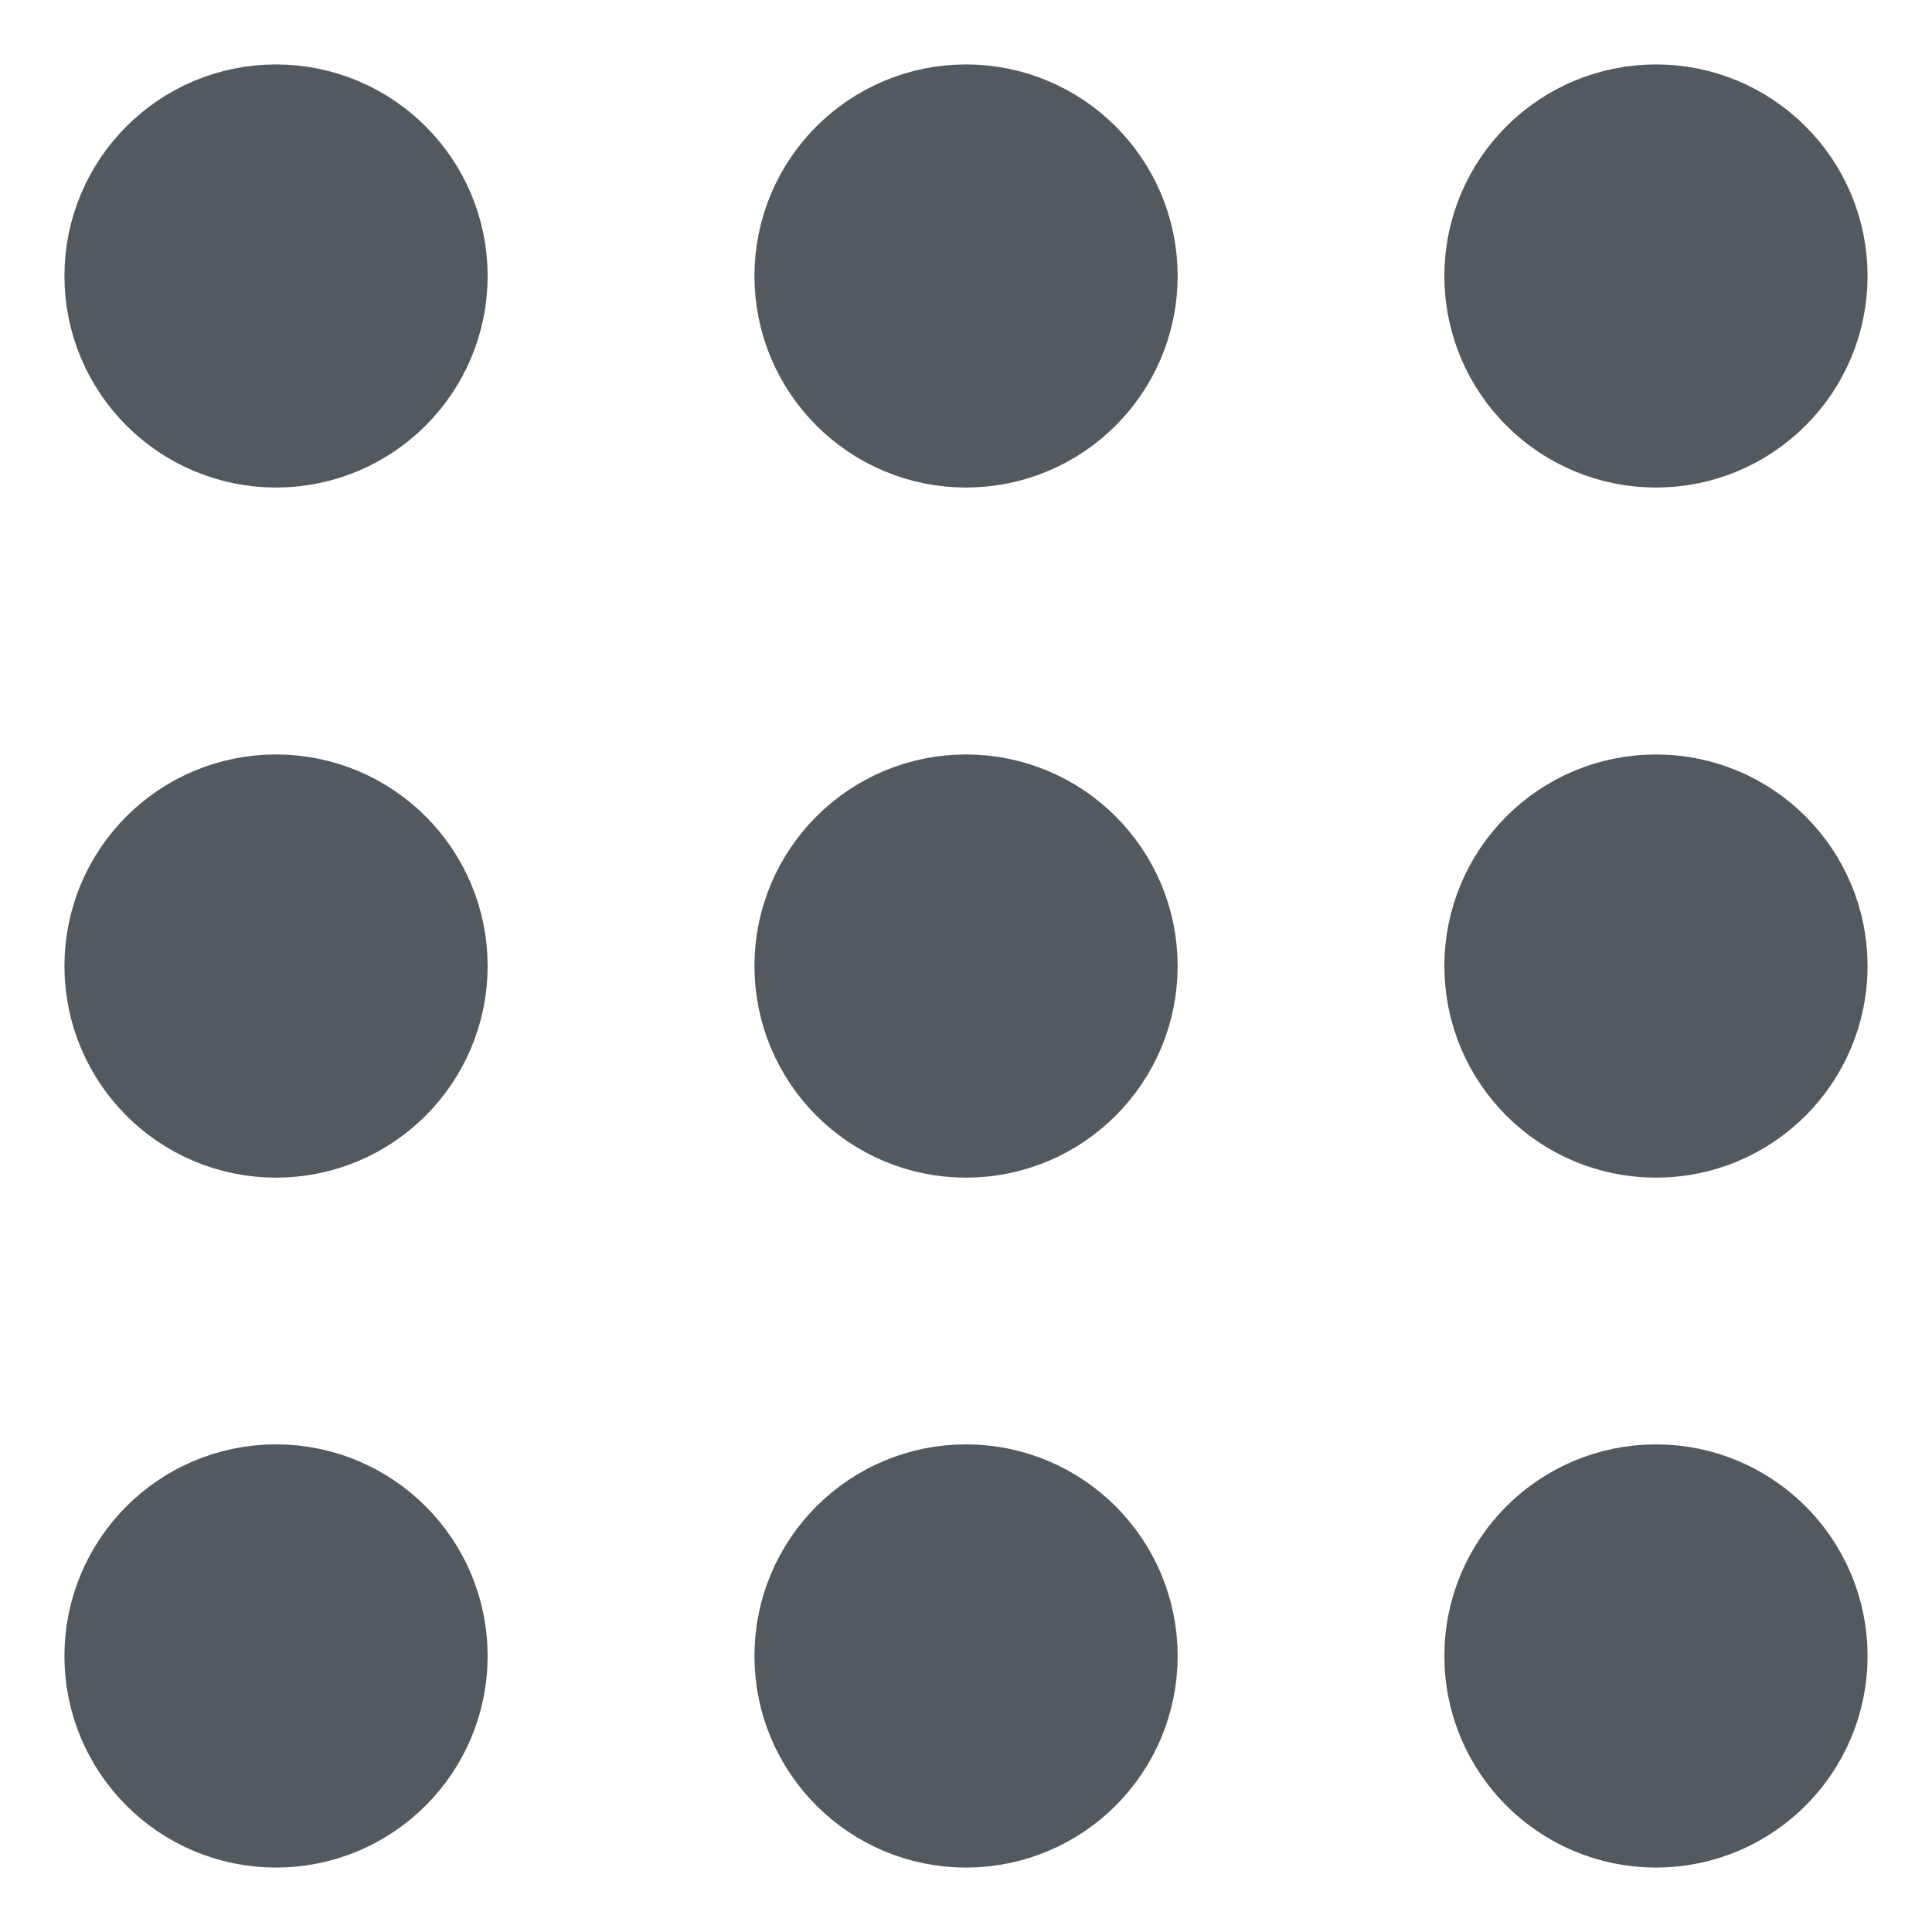 <svg width="20" height="20" viewBox="0 0 20 20" fill="none" xmlns="http://www.w3.org/2000/svg">
<g clip-path="url(#clip0_249_10976)">
<path d="M15.952 17.143C15.952 16.485 16.485 15.952 17.143 15.952C17.8 15.952 18.333 16.485 18.333 17.143C18.333 17.8 17.8 18.333 17.143 18.333C16.485 18.333 15.952 17.8 15.952 17.143Z" fill="#525A5F" stroke="#525A5F" stroke-width="2" stroke-linecap="round" stroke-linejoin="round"/>
<path d="M8.81 17.143C8.81 16.485 9.343 15.952 10 15.952C10.658 15.952 11.191 16.485 11.191 17.143C11.191 17.8 10.658 18.333 10 18.333C9.343 18.333 8.81 17.8 8.81 17.143Z" fill="#525A5F" stroke="#525A5F" stroke-width="2" stroke-linecap="round" stroke-linejoin="round"/>
<path d="M1.667 17.143C1.667 16.485 2.2 15.952 2.857 15.952C3.515 15.952 4.048 16.485 4.048 17.143C4.048 17.8 3.515 18.333 2.857 18.333C2.2 18.333 1.667 17.8 1.667 17.143Z" fill="#525A5F" stroke="#525A5F" stroke-width="2" stroke-linecap="round" stroke-linejoin="round"/>
<path d="M15.952 10C15.952 9.343 16.485 8.81 17.143 8.81C17.8 8.81 18.333 9.343 18.333 10C18.333 10.658 17.8 11.191 17.143 11.191C16.485 11.191 15.952 10.658 15.952 10Z" fill="#525A5F" stroke="#525A5F" stroke-width="2" stroke-linecap="round" stroke-linejoin="round"/>
<path d="M8.81 10C8.81 9.343 9.343 8.81 10 8.81C10.658 8.81 11.191 9.343 11.191 10C11.191 10.658 10.658 11.191 10 11.191C9.343 11.191 8.81 10.658 8.81 10Z" fill="#525A5F" stroke="#525A5F" stroke-width="2" stroke-linecap="round" stroke-linejoin="round"/>
<path d="M1.667 10C1.667 9.343 2.2 8.81 2.857 8.81C3.515 8.81 4.048 9.343 4.048 10C4.048 10.658 3.515 11.191 2.857 11.191C2.2 11.191 1.667 10.658 1.667 10Z" fill="#525A5F" stroke="#525A5F" stroke-width="2" stroke-linecap="round" stroke-linejoin="round"/>
<path d="M15.952 2.857C15.952 2.2 16.485 1.667 17.143 1.667C17.8 1.667 18.333 2.2 18.333 2.857C18.333 3.514 17.8 4.047 17.143 4.047C16.485 4.047 15.952 3.514 15.952 2.857Z" fill="#525A5F" stroke="#525A5F" stroke-width="2" stroke-linecap="round" stroke-linejoin="round"/>
<path d="M8.81 2.857C8.81 2.2 9.343 1.667 10 1.667C10.658 1.667 11.191 2.2 11.191 2.857C11.191 3.514 10.658 4.047 10 4.047C9.343 4.047 8.81 3.514 8.81 2.857Z" fill="#525A5F" stroke="#525A5F" stroke-width="2" stroke-linecap="round" stroke-linejoin="round"/>
<path d="M1.667 2.857C1.667 2.2 2.2 1.667 2.857 1.667C3.515 1.667 4.048 2.2 4.048 2.857C4.048 3.514 3.515 4.047 2.857 4.047C2.2 4.047 1.667 3.514 1.667 2.857Z" fill="#525A5F" stroke="#525A5F" stroke-width="2" stroke-linecap="round" stroke-linejoin="round"/>
</g>
<defs>
<clipPath id="clip0_249_10976">
<rect width="20" height="20" fill="white"/>
</clipPath>
</defs>
</svg>
